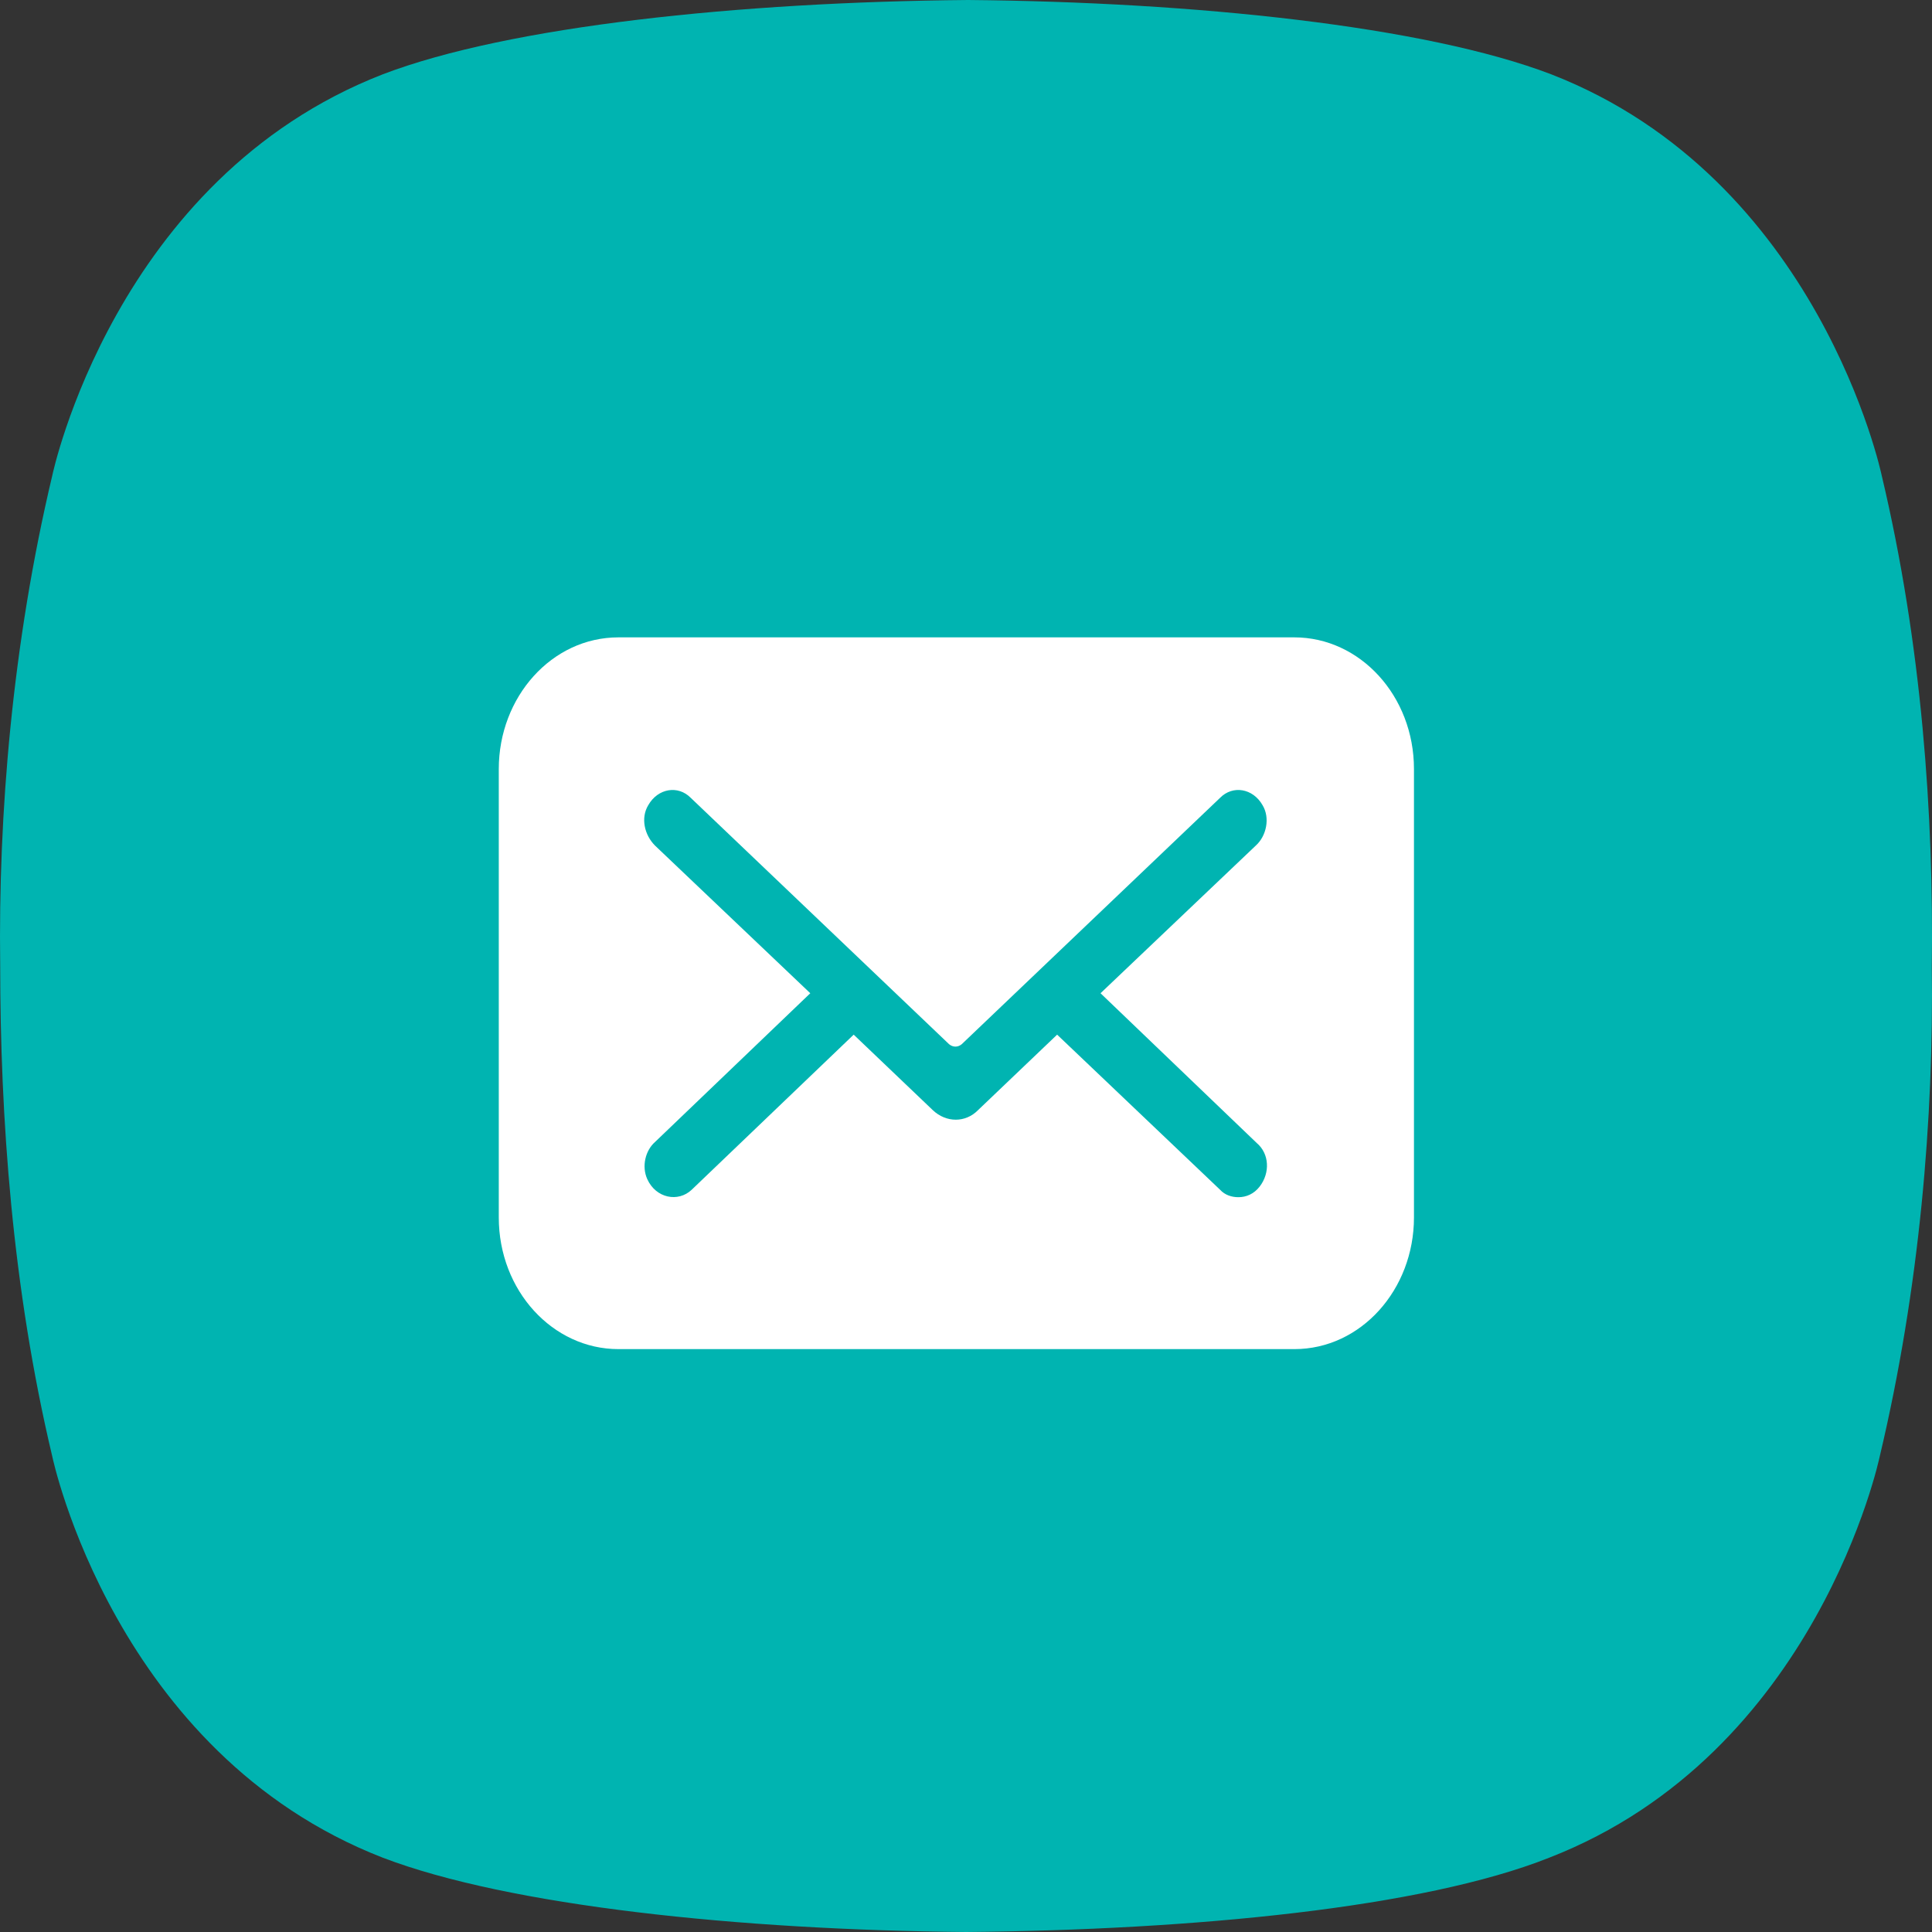 <?xml version="1.0" encoding="UTF-8"?>
<svg width="30px" height="30px" viewBox="0 0 30 30" version="1.1" xmlns="http://www.w3.org/2000/svg" xmlns:xlink="http://www.w3.org/1999/xlink">
    <rect x="0" y="0" width="30" height="30" fill="#333333" stroke="none"/>
    <title>Group 19</title>
    <g id="Page-1" stroke="none" stroke-width="1" fill="none" fill-rule="evenodd">
        <g id="4_GSR-CT_Website" transform="translate(-144, -440)" fill-rule="nonzero">
            <g id="Group" transform="translate(144, 241)">
                <g id="Group-19" transform="translate(0, 199)">
                    <path d="M29.219,7.383 C29.219,7.383 28.254,2.773 24.085,1.153 C22.125,0.405 18.547,0.031 15.031,0 C11.484,0.031 7.906,0.405 5.946,1.153 C1.776,2.773 0.812,7.383 0.812,7.383 C0.19,10 -0.028,12.648 0.003,14.984 C0.003,17.352 0.19,20 0.812,22.617 C0.812,22.617 1.776,27.227 5.946,28.847 C7.906,29.595 11.484,29.969 15,30 C18.516,29.969 22.094,29.626 24.054,28.847 C28.223,27.227 29.188,22.617 29.188,22.617 C29.81,20 30.028,17.352 29.997,15.016 C30.028,12.648 29.841,10 29.219,7.383 Z" id="Combined-Shape" fill="#00B4B1"></path>
                    <path d="M20.099,9.897 L9.602,9.897 C8.569,9.897 7.745,10.821 7.745,11.942 L7.745,18.904 C7.745,20.042 8.584,20.949 9.602,20.949 L20.099,20.949 C21.132,20.949 21.956,20.026 21.956,18.904 L21.956,11.942 C21.956,10.804 21.117,9.897 20.099,9.897 Z M19.56,18.425 C19.47,18.541 19.35,18.59 19.23,18.59 C19.126,18.59 19.021,18.557 18.946,18.475 L16.415,16.066 L15.187,17.238 C14.993,17.436 14.693,17.436 14.484,17.238 L13.256,16.066 L10.74,18.475 C10.53,18.673 10.186,18.607 10.051,18.31 C9.961,18.112 10.021,17.865 10.171,17.733 L12.582,15.423 L10.171,13.13 C10.006,12.965 9.946,12.701 10.066,12.503 C10.216,12.239 10.53,12.19 10.725,12.388 L14.738,16.215 C14.798,16.264 14.873,16.264 14.933,16.215 L18.946,12.388 C19.141,12.19 19.455,12.239 19.605,12.503 C19.725,12.701 19.665,12.982 19.5,13.13 L17.089,15.423 L19.515,17.749 C19.71,17.914 19.725,18.211 19.56,18.425 Z" id="Shape" fill="#FFFFFF"></path>
                </g>
            </g>
        </g>
    </g>
</svg>